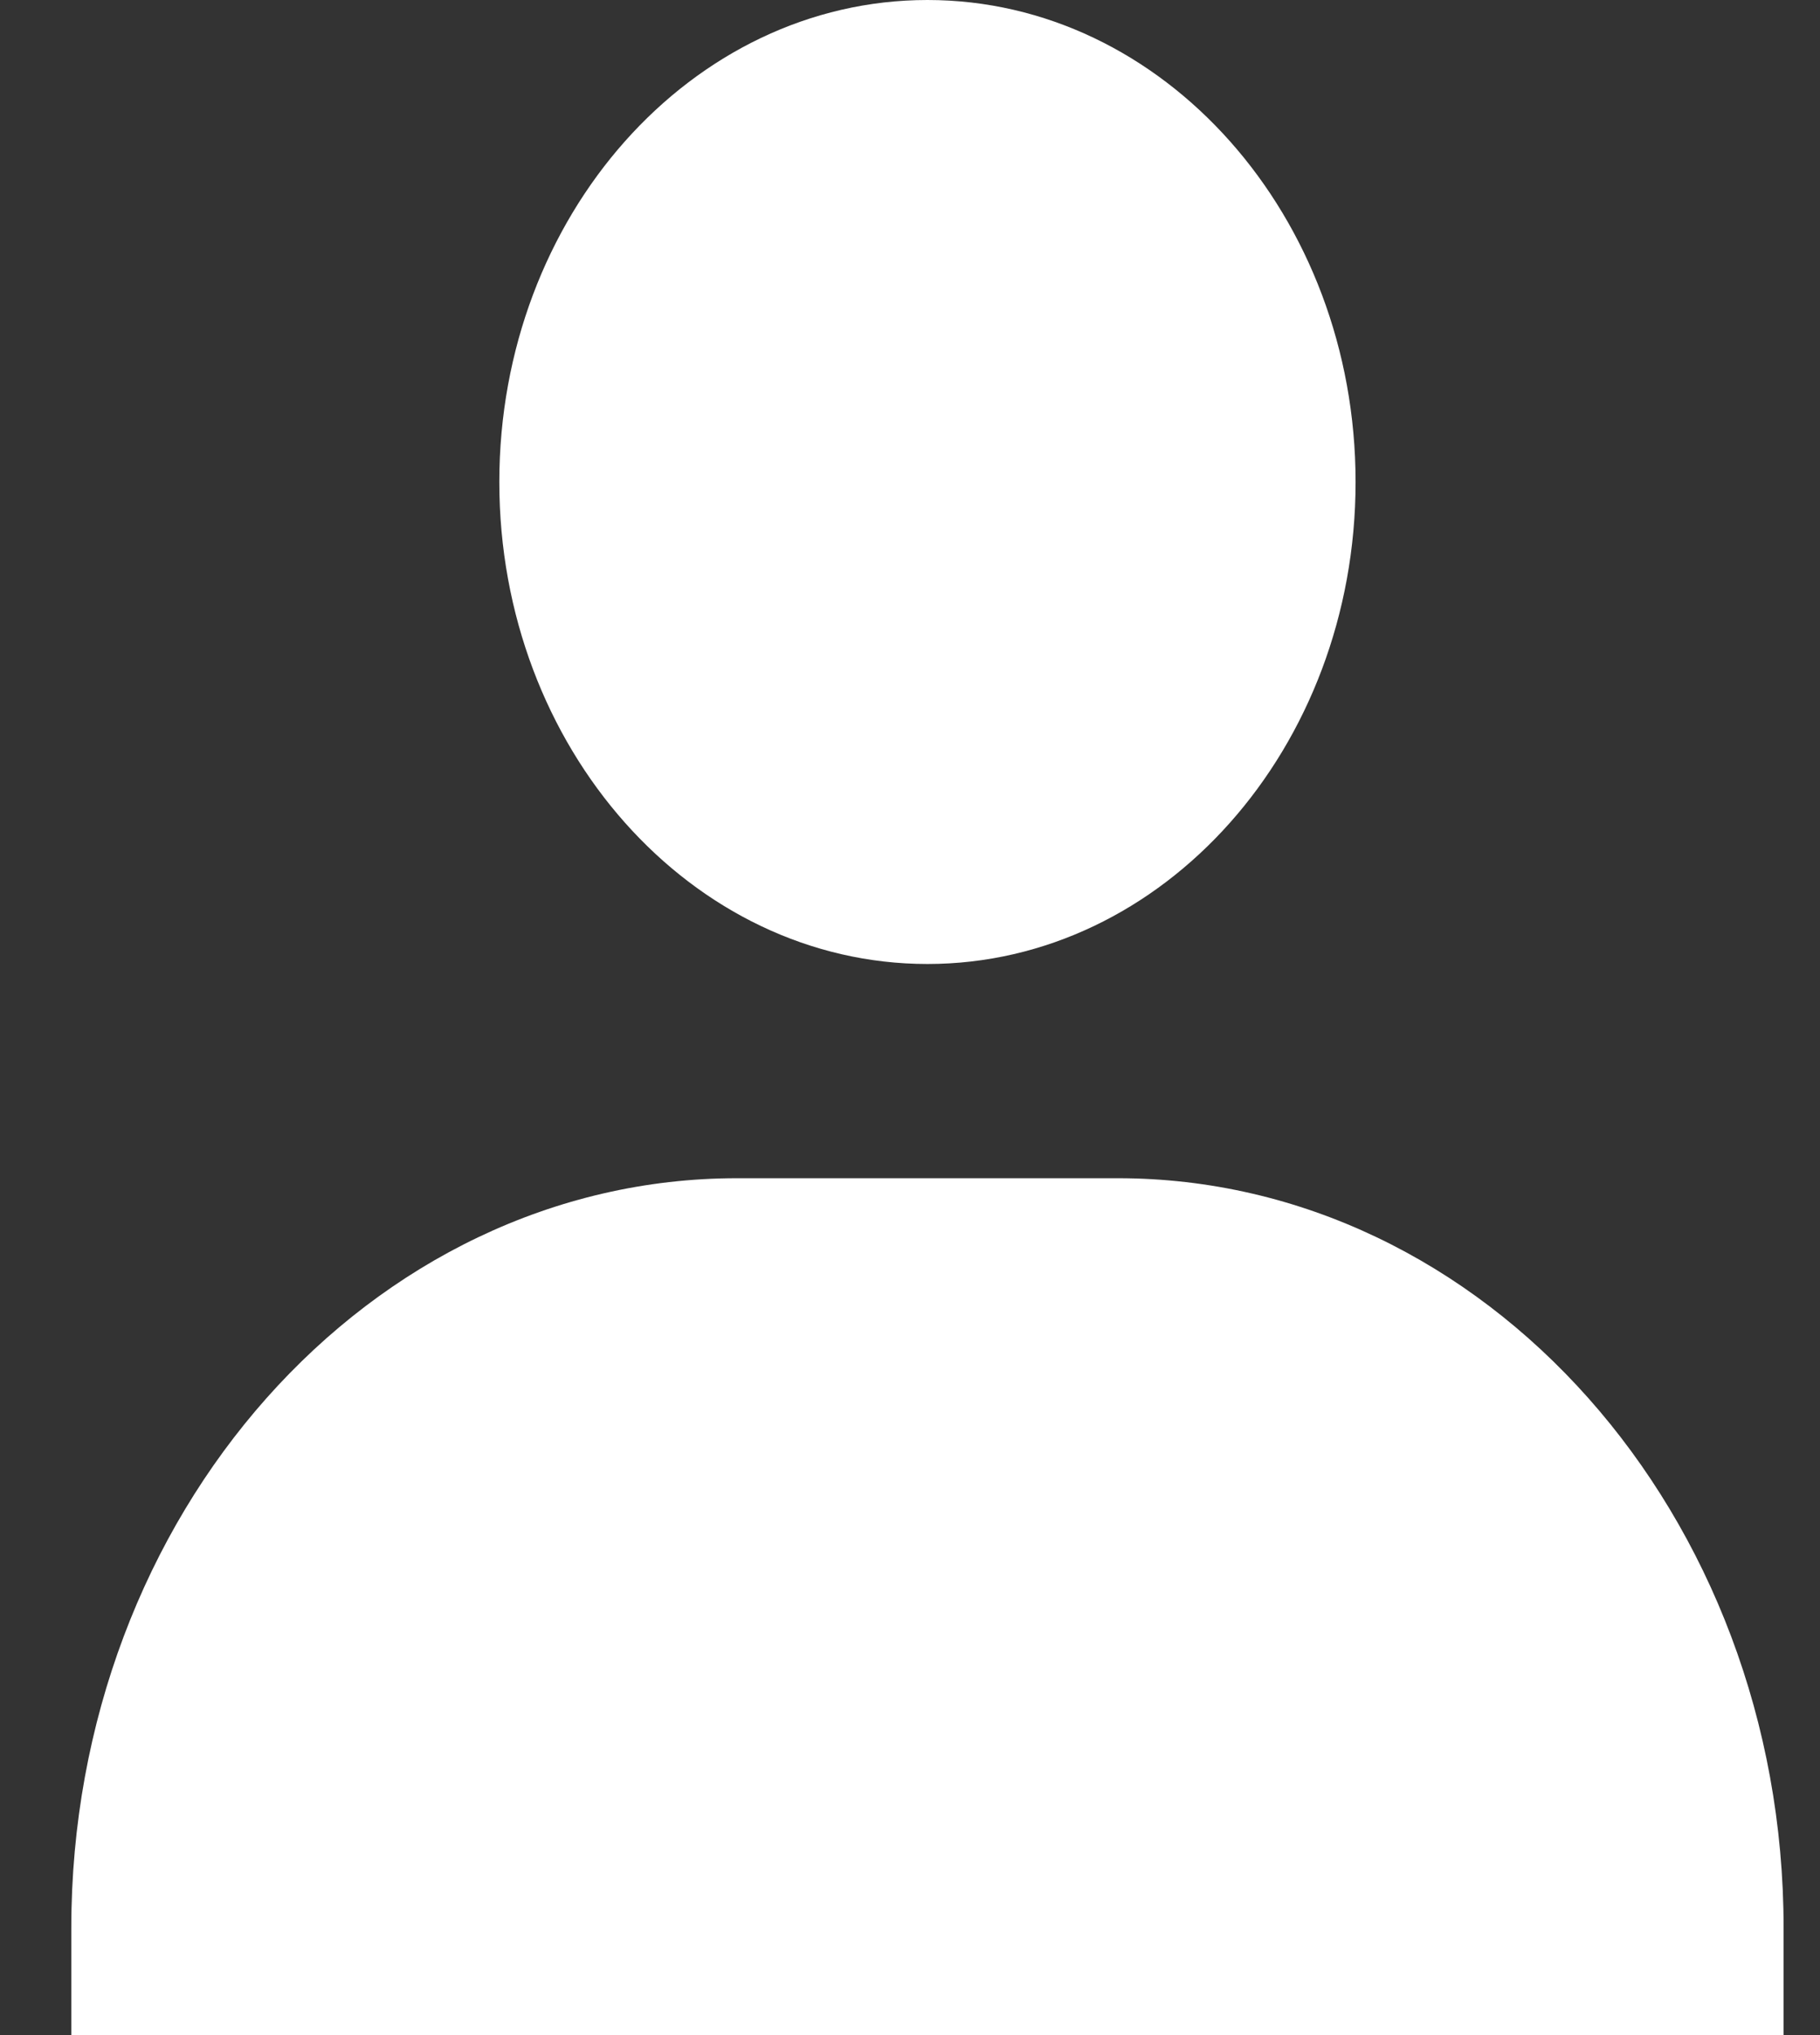 <svg width="17" height="19" viewBox="0 0 17 19" fill="none" xmlns="http://www.w3.org/2000/svg">
<rect x="0" y="0" width="17" height="19" fill="#333333" stroke="none"/>
<path d="M4.664 4.5C4.664 6.981 6.459 9 8.663 9C10.868 9 12.662 6.981 12.662 4.5C12.662 2.019 10.868 0 8.663 0C6.459 0 4.664 2.019 4.664 4.5ZM15.772 19H16.66V18C16.66 14.141 13.869 11 10.44 11H6.886C3.456 11 0.666 14.141 0.666 18V19H15.772Z" fill="white"/>
</svg>
